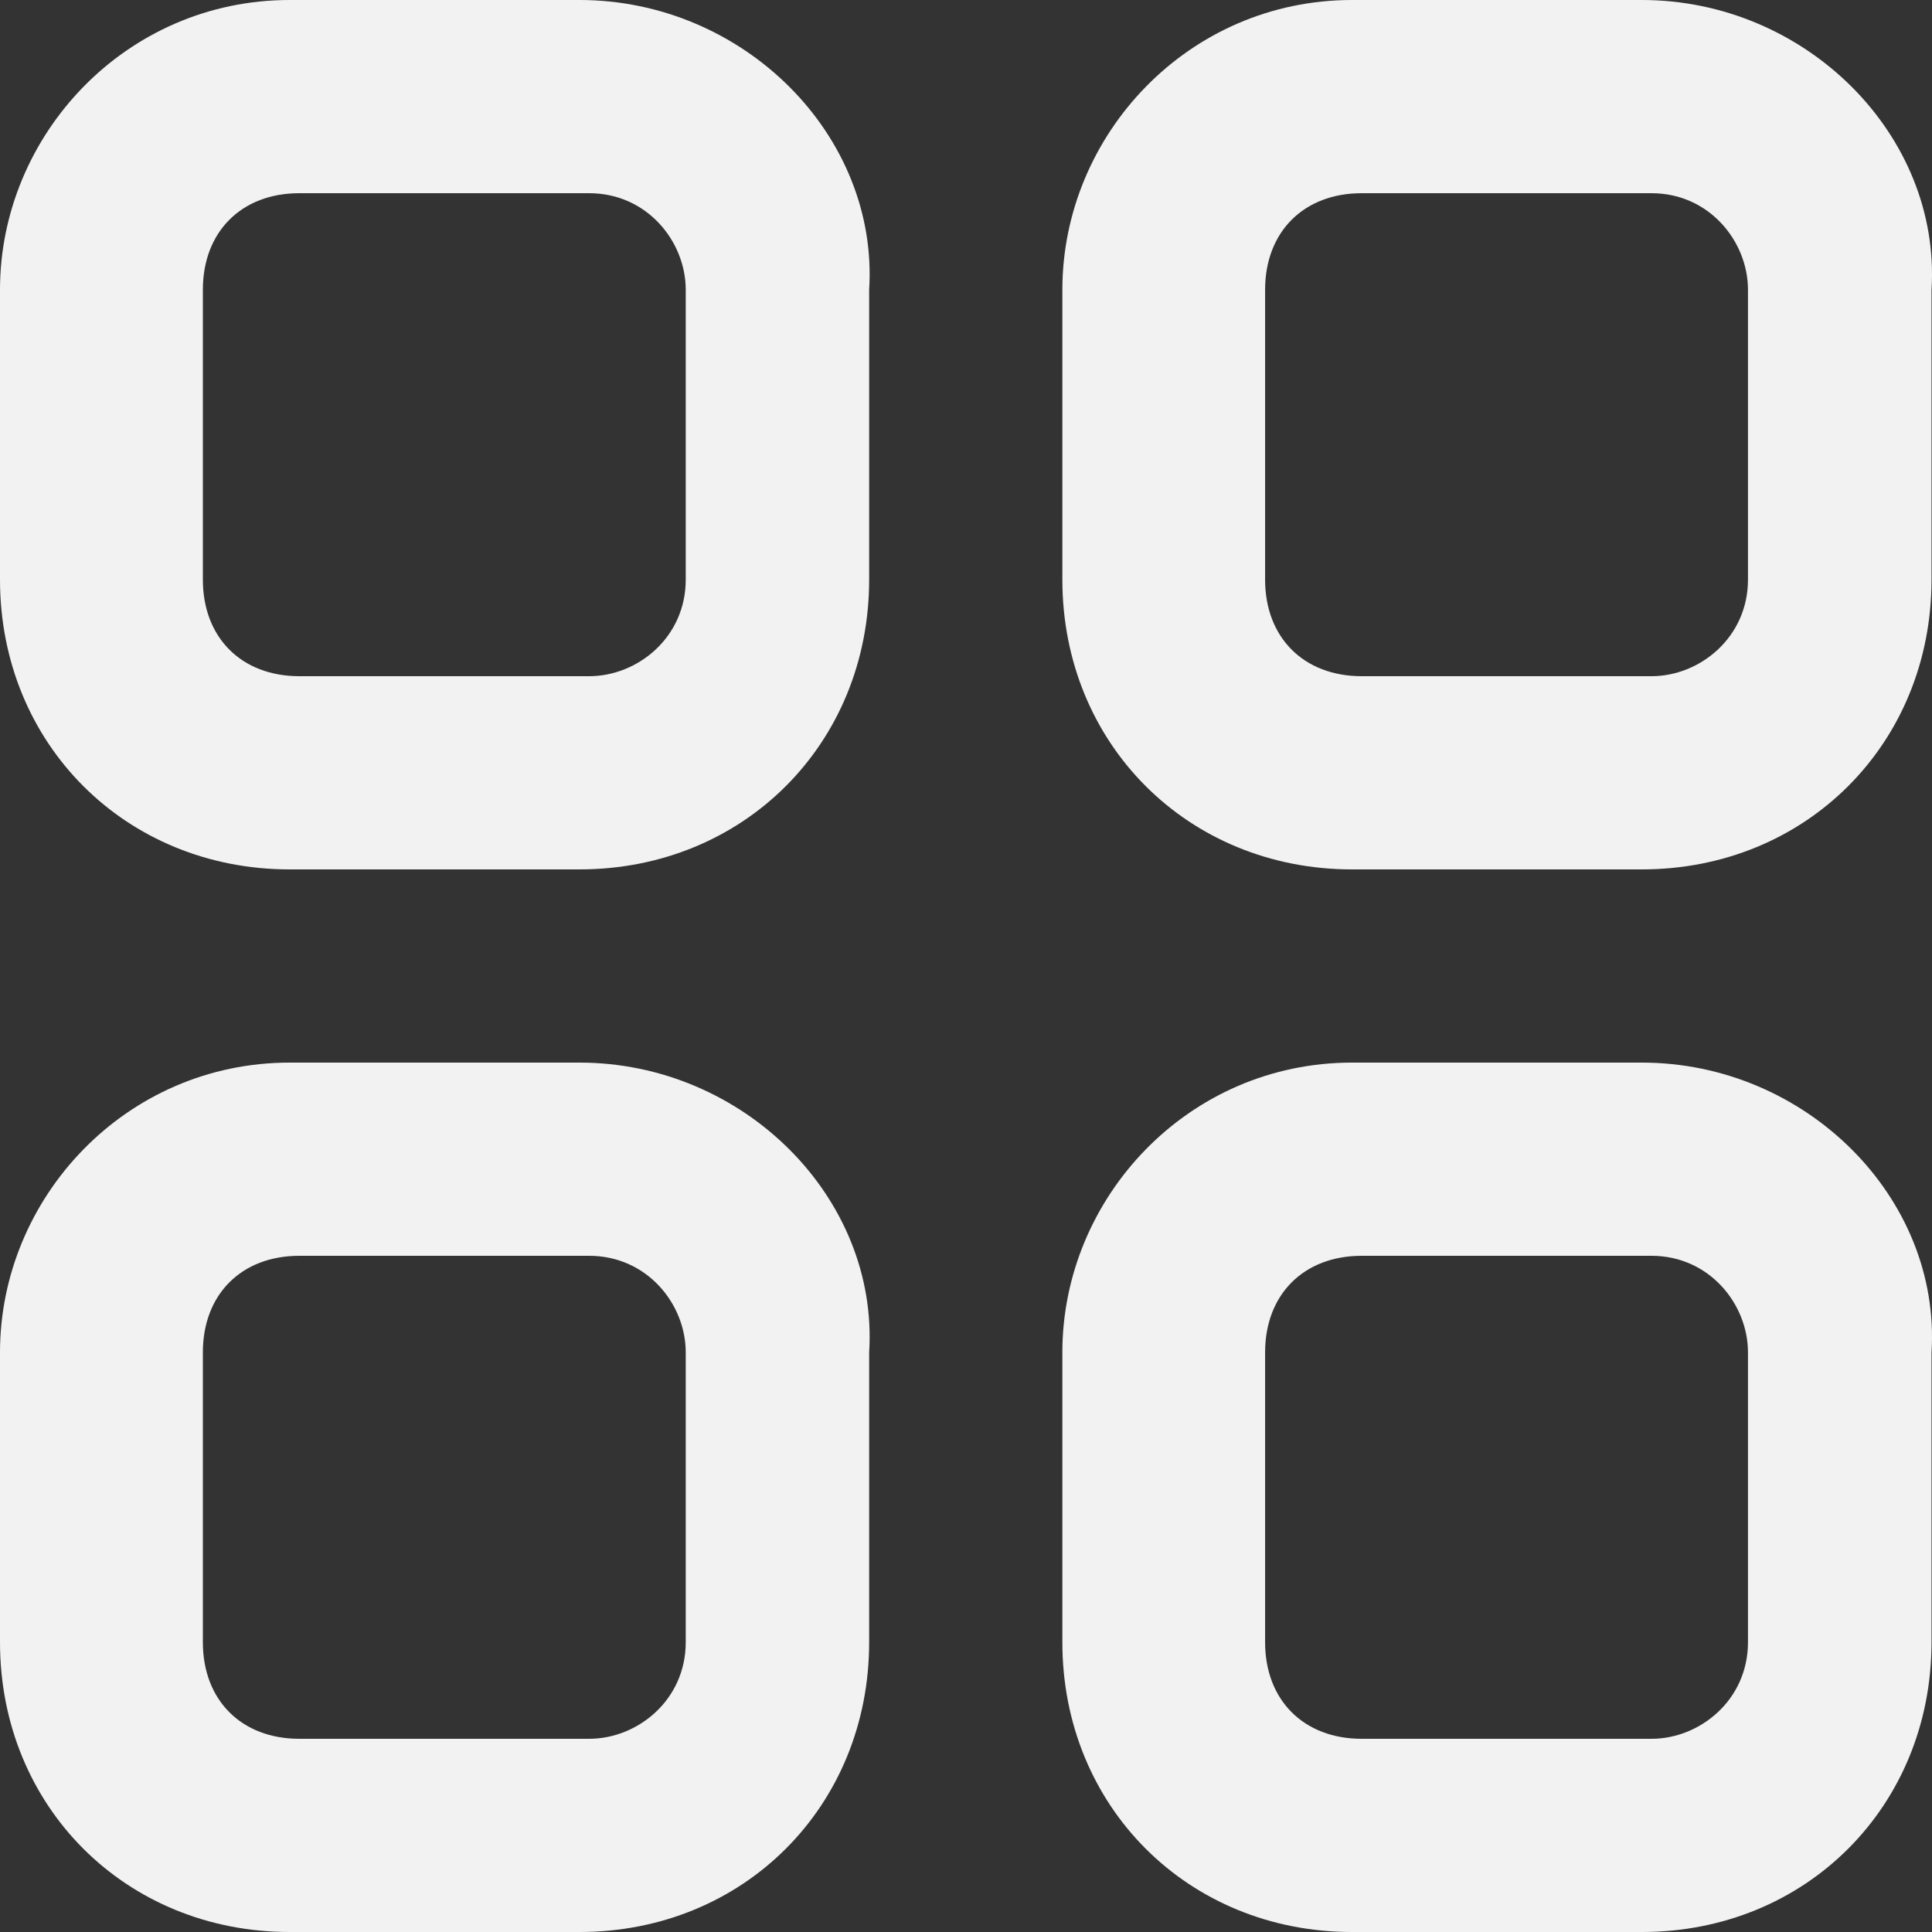 <svg width="16" height="16" viewBox="0 0 16 16" fill="none" xmlns="http://www.w3.org/2000/svg">
<rect x="0" y="0" width="16" height="16" fill="#333333" stroke="none"/>
<path d="M4.799 0H2.399C1.04 0 0 1.12 0 2.4V4.8C0 6.16 1.04 7.2 2.399 7.2H4.799C6.158 7.2 7.198 6.16 7.198 4.8V2.4C7.278 1.12 6.158 0 4.799 0ZM5.679 4.8C5.679 5.28 5.279 5.6 4.879 5.6H2.479C1.999 5.6 1.68 5.28 1.68 4.8V2.4C1.68 1.92 1.999 1.6 2.479 1.6H4.879C5.359 1.6 5.679 2 5.679 2.4V4.8ZM13.597 0H11.197C9.838 0 8.798 1.12 8.798 2.4V4.8C8.798 6.16 9.838 7.2 11.197 7.2H13.597C14.956 7.2 15.996 6.16 15.996 4.8V2.4C16.076 1.12 14.956 0 13.597 0ZM14.476 4.8C14.476 5.28 14.076 5.6 13.677 5.6H11.277C10.797 5.6 10.477 5.28 10.477 4.8V2.4C10.477 1.92 10.797 1.6 11.277 1.6H13.677C14.156 1.6 14.476 2 14.476 2.4V4.8ZM4.799 8.8H2.399C1.04 8.8 0 9.92 0 11.2V13.6C0 14.96 1.04 16 2.399 16H4.799C6.158 16 7.198 14.96 7.198 13.6V11.2C7.278 9.92 6.158 8.8 4.799 8.8ZM5.679 13.6C5.679 14.08 5.279 14.4 4.879 14.4H2.479C1.999 14.4 1.68 14.08 1.68 13.6V11.2C1.68 10.72 1.999 10.4 2.479 10.4H4.879C5.359 10.4 5.679 10.8 5.679 11.2V13.6ZM13.597 8.8H11.197C9.838 8.8 8.798 9.92 8.798 11.2V13.6C8.798 14.96 9.838 16 11.197 16H13.597C14.956 16 15.996 14.96 15.996 13.6V11.2C16.076 9.92 14.956 8.8 13.597 8.8ZM14.476 13.6C14.476 14.08 14.076 14.4 13.677 14.4H11.277C10.797 14.4 10.477 14.08 10.477 13.6V11.2C10.477 10.72 10.797 10.4 11.277 10.4H13.677C14.156 10.4 14.476 10.8 14.476 11.2V13.6Z" fill="#F2F2F2"/>
</svg>
